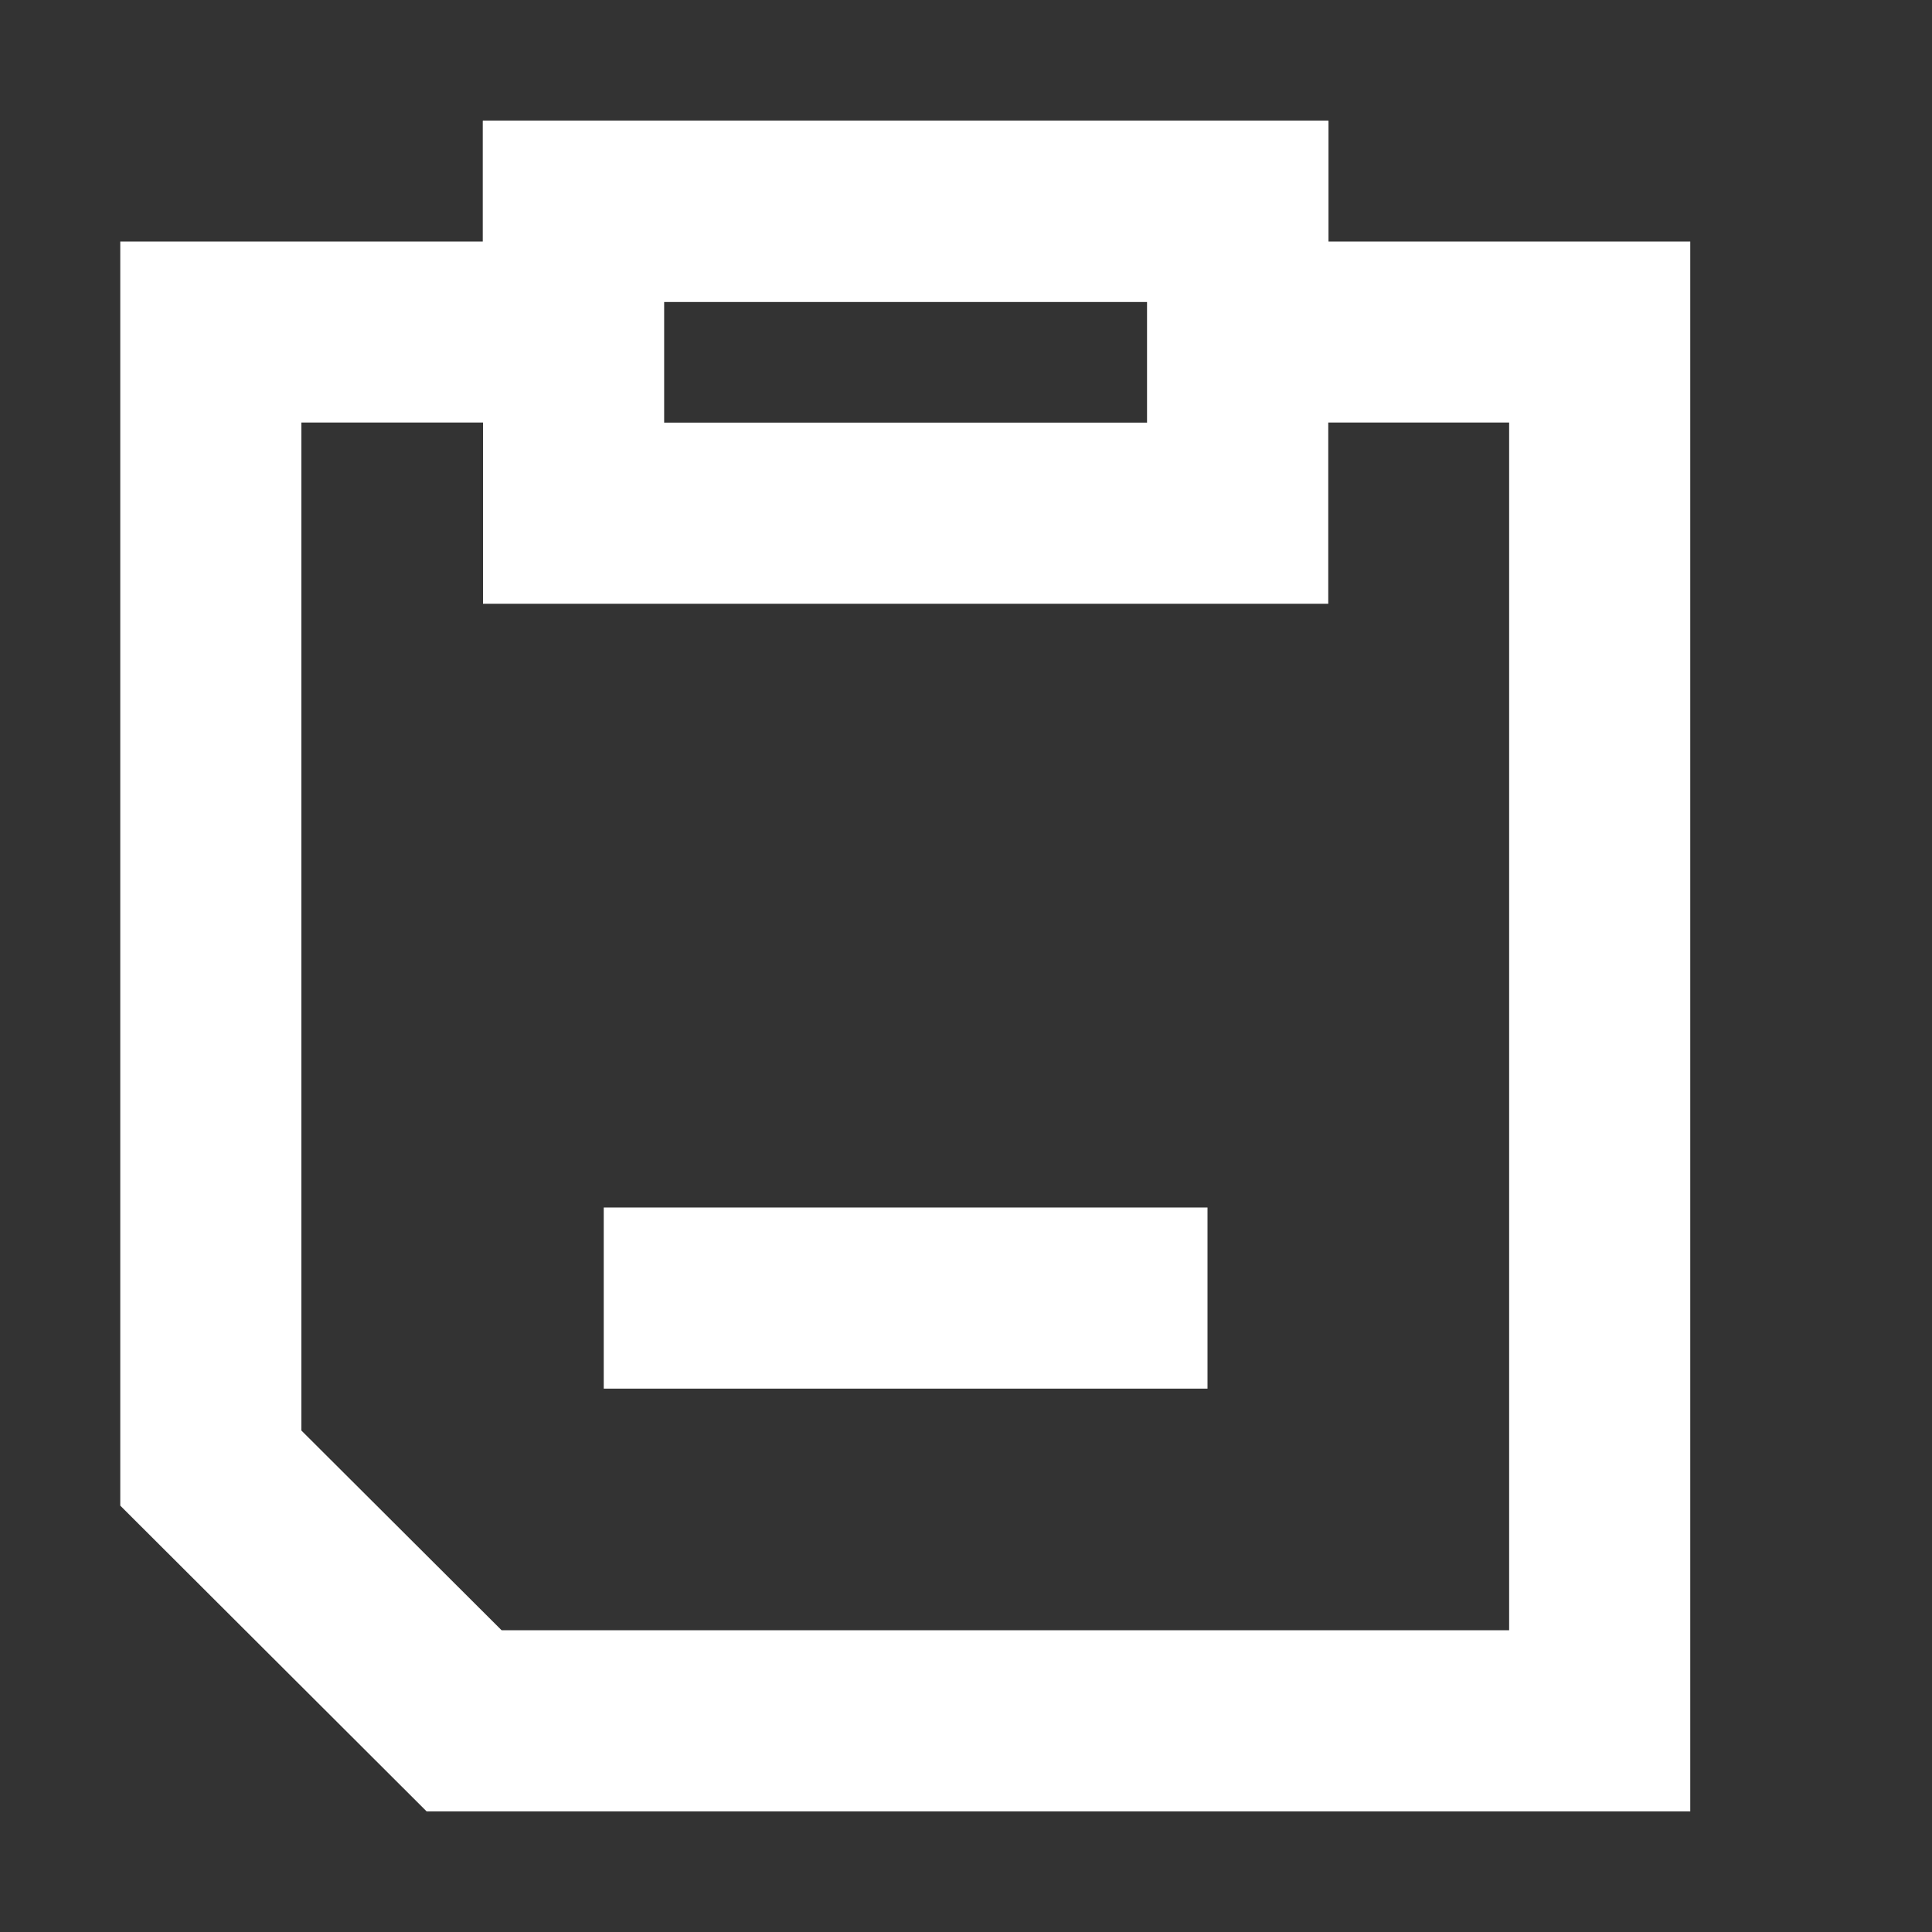 <svg xmlns="http://www.w3.org/2000/svg" width="16" height="16" viewBox="0 0 16 16">
    <rect x="0" y="0" width="16" height="16" fill="#333333" stroke="none"/>
    <path data-name="사각형 19366" style="fill:none" d="M0 0h16v16H0z"/>
    <g data-name="합치기 605" style="fill:none">
        <path d="M20134.994-1728h-10.461l-2.537-2.532V-1741h3v-1h7v1h3v13z" style="stroke:none" transform="translate(-20121 1743)"/>
        <path d="M20133.498-1729.499v-10.002h-2.996v-1h-4.004v1h-3.002v8.348l1.658 1.654h8.344m1.5 1.5h-10.465l-2.537-2.532V-1741h3.002v-1h7.004v1h2.996v13.002z" style="fill:#fff;stroke:none" transform="translate(-20121 1743)"/>
    </g>
    <g data-name="사각형 35135" style="stroke:#fff;stroke-width:1.5px;fill:none">
        <path style="stroke:none" d="M0 0h7v4H0z" transform="translate(4 1)"/>
        <path style="fill:none" d="M.75.75h5.5v2.5H.75z" transform="translate(4 1)"/>
    </g>
    <path data-name="사각형 35139" transform="translate(5 10)" style="fill:#fff" d="M0 0h5v1.5H0z"/>
</svg>
